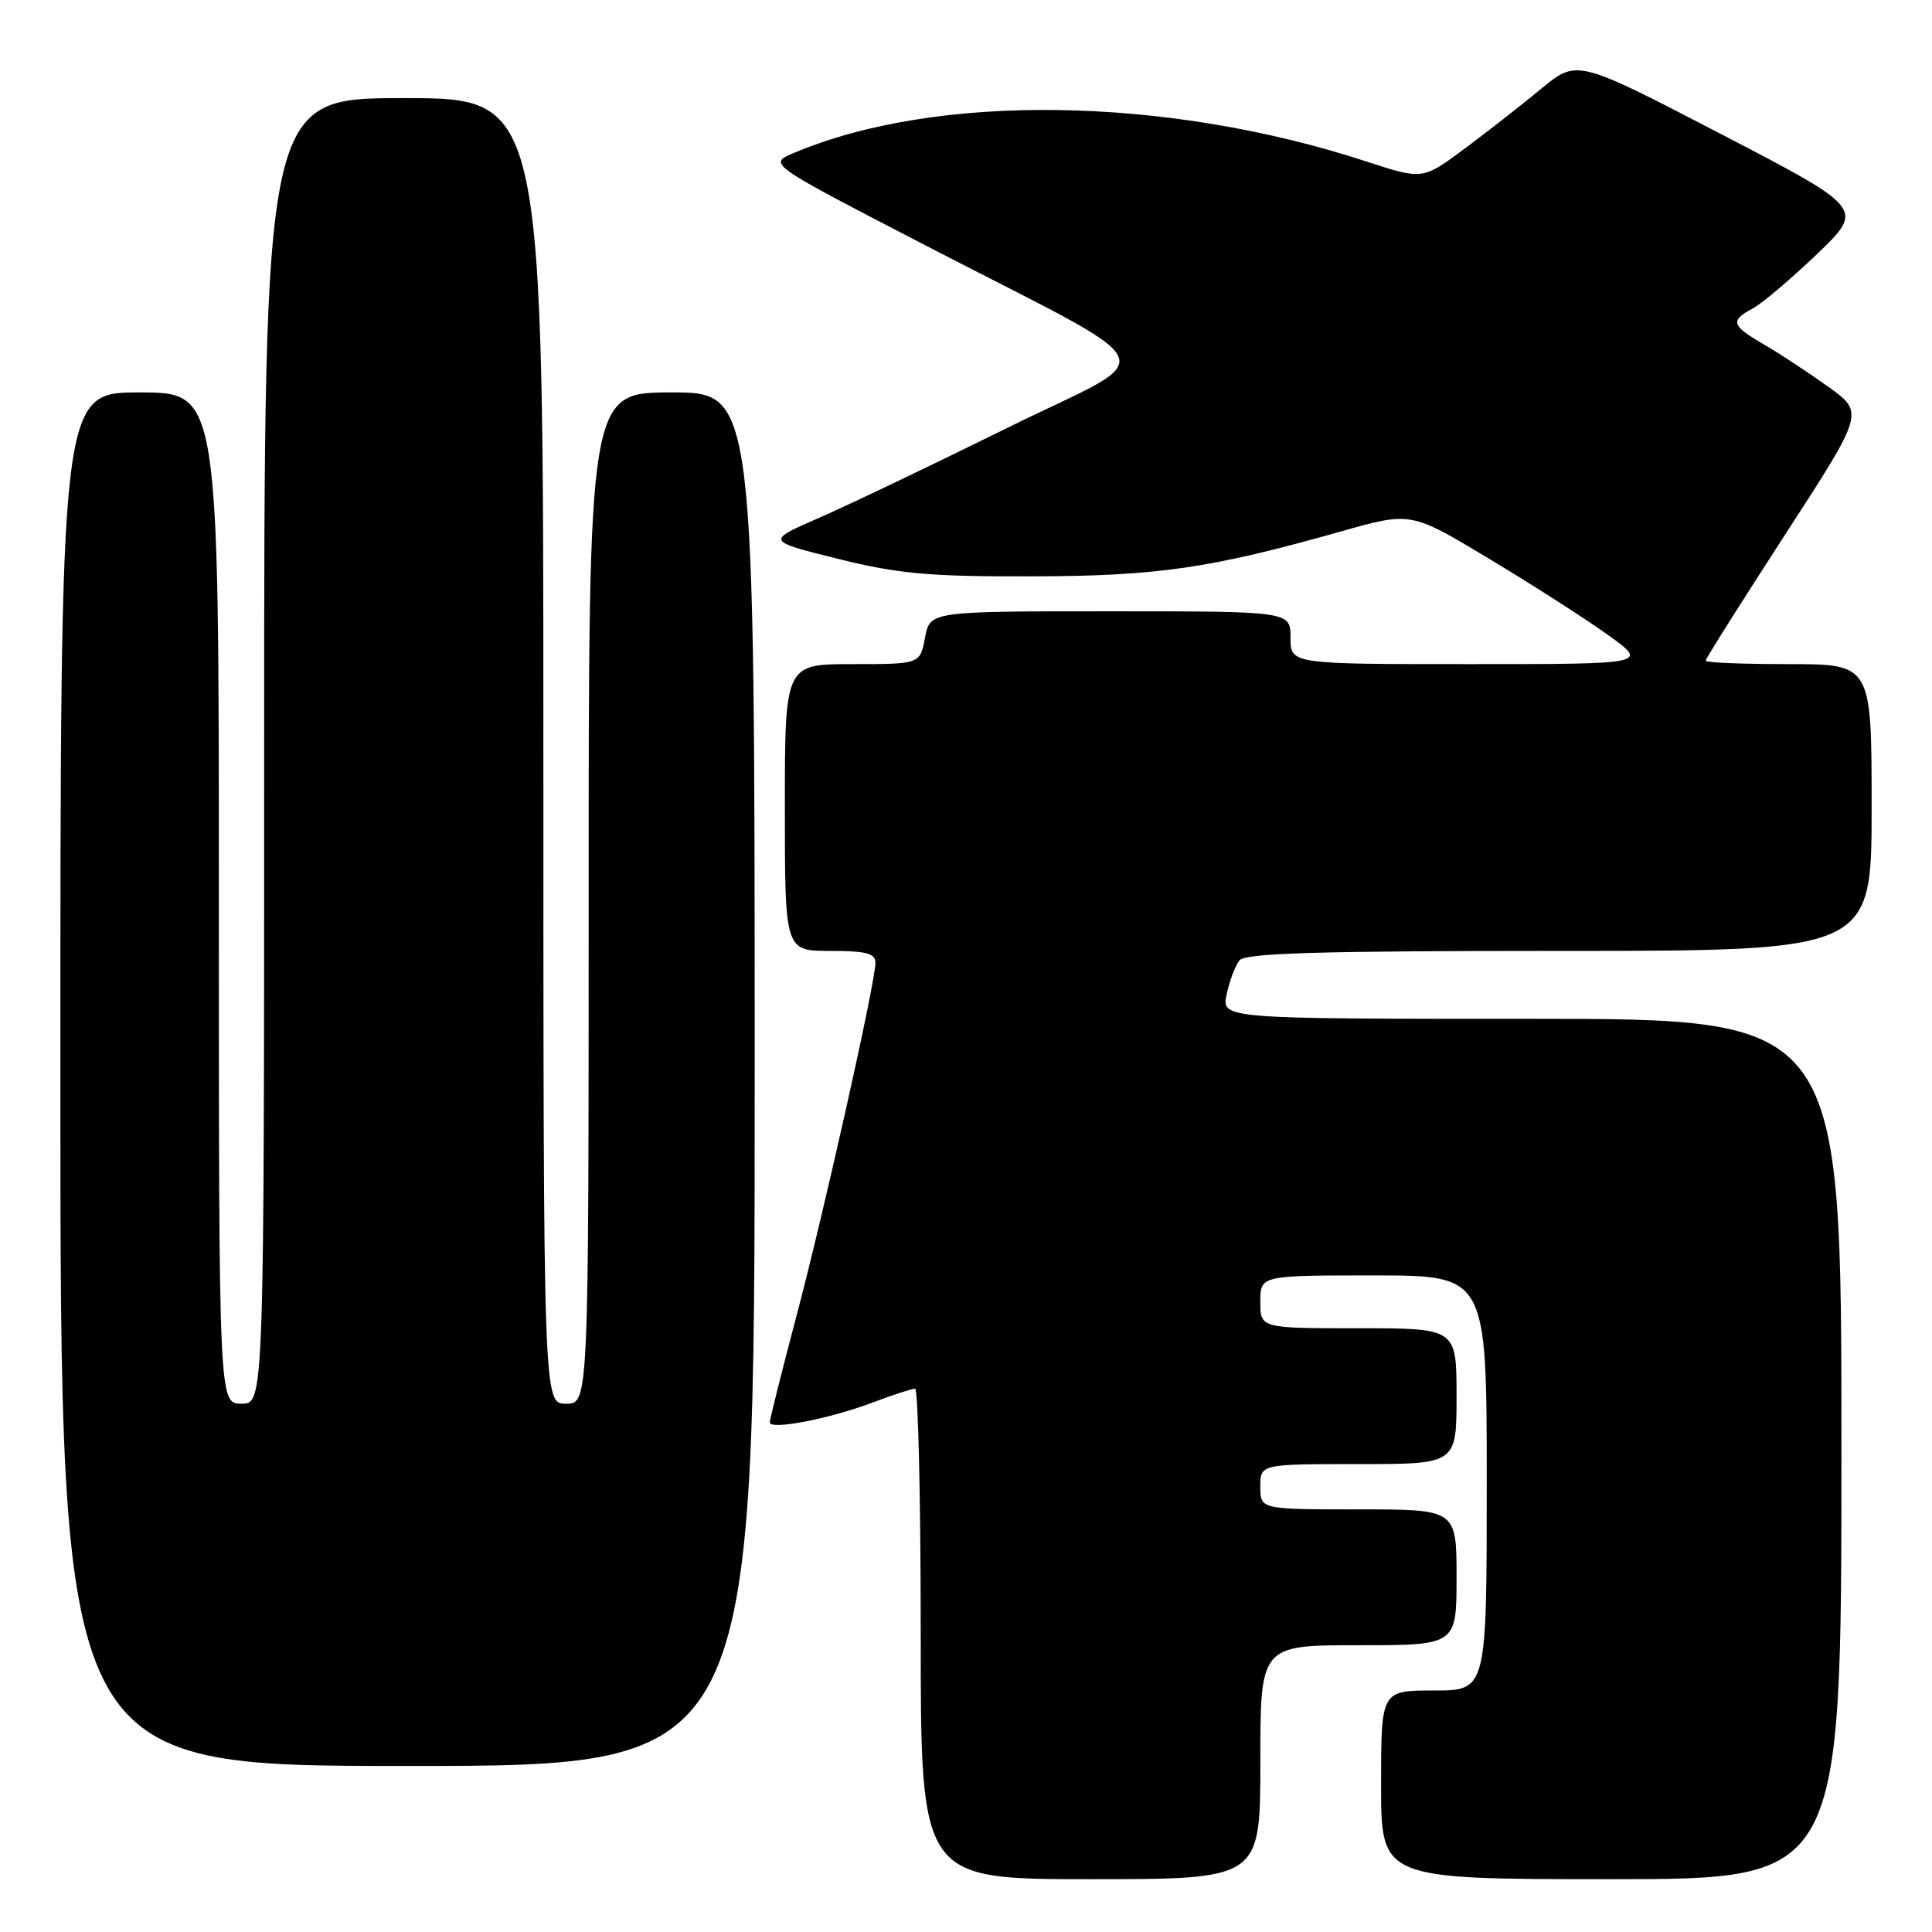 <?xml version="1.0" encoding="UTF-8" standalone="no"?>
<!DOCTYPE svg PUBLIC "-//W3C//DTD SVG 1.1//EN" "http://www.w3.org/Graphics/SVG/1.1/DTD/svg11.dtd" >
<svg xmlns="http://www.w3.org/2000/svg" xmlns:xlink="http://www.w3.org/1999/xlink" version="1.1" viewBox="0 0 256 256">
 <g >
 <path fill="currentColor"
d=" M 167.00 233.50 C 167.00 218.00 167.00 218.00 180.00 218.00 C 193.00 218.00 193.00 218.00 193.00 209.00 C 193.00 200.00 193.00 200.00 180.00 200.00 C 167.00 200.00 167.00 200.00 167.00 197.00 C 167.00 194.00 167.00 194.00 180.00 194.00 C 193.00 194.00 193.00 194.00 193.00 185.00 C 193.00 176.00 193.00 176.00 180.00 176.00 C 167.00 176.00 167.00 176.00 167.00 172.50 C 167.00 169.00 167.00 169.00 182.00 169.00 C 197.00 169.00 197.00 169.00 197.00 196.50 C 197.00 224.00 197.00 224.00 190.00 224.00 C 183.00 224.00 183.00 224.00 183.00 236.50 C 183.00 249.00 183.00 249.00 213.50 249.00 C 244.00 249.00 244.00 249.00 244.00 192.00 C 244.00 135.00 244.00 135.00 202.92 135.00 C 161.84 135.00 161.84 135.00 162.54 131.75 C 162.92 129.96 163.68 127.94 164.24 127.25 C 165.01 126.29 174.72 126.00 206.62 126.00 C 248.00 126.00 248.00 126.00 248.00 107.00 C 248.00 88.00 248.00 88.00 237.00 88.00 C 230.95 88.00 226.00 87.80 226.00 87.55 C 226.00 87.30 230.73 79.80 236.51 70.88 C 247.03 54.67 247.03 54.67 242.26 51.25 C 239.64 49.37 235.82 46.86 233.76 45.66 C 229.40 43.14 229.20 42.50 232.25 40.87 C 233.49 40.21 237.32 36.96 240.77 33.66 C 247.04 27.64 247.04 27.64 228.00 17.74 C 208.96 7.85 208.96 7.85 204.23 11.75 C 201.63 13.90 197.03 17.50 194.00 19.75 C 188.50 23.83 188.50 23.83 181.06 21.40 C 154.55 12.72 124.05 12.27 105.14 20.29 C 101.77 21.71 101.77 21.71 122.14 32.26 C 155.69 49.64 154.21 46.45 133.43 56.72 C 123.57 61.59 112.35 66.95 108.50 68.63 C 101.50 71.68 101.50 71.68 111.00 74.04 C 119.03 76.03 122.97 76.40 136.50 76.37 C 153.39 76.34 160.26 75.34 177.72 70.41 C 186.94 67.80 186.94 67.80 197.22 73.98 C 202.87 77.37 209.97 81.92 212.99 84.08 C 218.47 88.00 218.47 88.00 194.74 88.00 C 171.00 88.00 171.00 88.00 171.00 84.50 C 171.00 81.00 171.00 81.00 147.11 81.00 C 123.22 81.00 123.22 81.00 122.57 84.50 C 121.91 88.00 121.91 88.00 112.95 88.00 C 104.00 88.00 104.00 88.00 104.00 107.00 C 104.00 126.00 104.00 126.00 110.00 126.00 C 114.78 126.00 116.00 126.32 116.00 127.57 C 116.00 130.14 109.21 160.51 105.47 174.63 C 103.56 181.85 102.00 188.08 102.00 188.47 C 102.00 189.52 109.80 188.03 115.50 185.89 C 118.25 184.85 120.84 184.00 121.25 184.00 C 121.66 184.00 122.00 198.62 122.00 216.50 C 122.00 249.00 122.00 249.00 144.50 249.00 C 167.00 249.00 167.00 249.00 167.00 233.50 Z  M 100.00 143.00 C 100.00 52.00 100.00 52.00 89.00 52.00 C 78.00 52.00 78.00 52.00 78.00 119.00 C 78.00 186.00 78.00 186.00 75.00 186.00 C 72.00 186.00 72.00 186.00 72.00 99.50 C 72.00 13.00 72.00 13.00 53.50 13.00 C 35.00 13.00 35.00 13.00 35.00 99.50 C 35.00 186.00 35.00 186.00 32.00 186.00 C 29.00 186.00 29.00 186.00 29.00 119.00 C 29.00 52.00 29.00 52.00 18.50 52.00 C 8.00 52.00 8.00 52.00 8.00 143.00 C 8.00 234.00 8.00 234.00 54.00 234.00 C 100.00 234.00 100.00 234.00 100.00 143.00 Z "/>
</g>
</svg>
